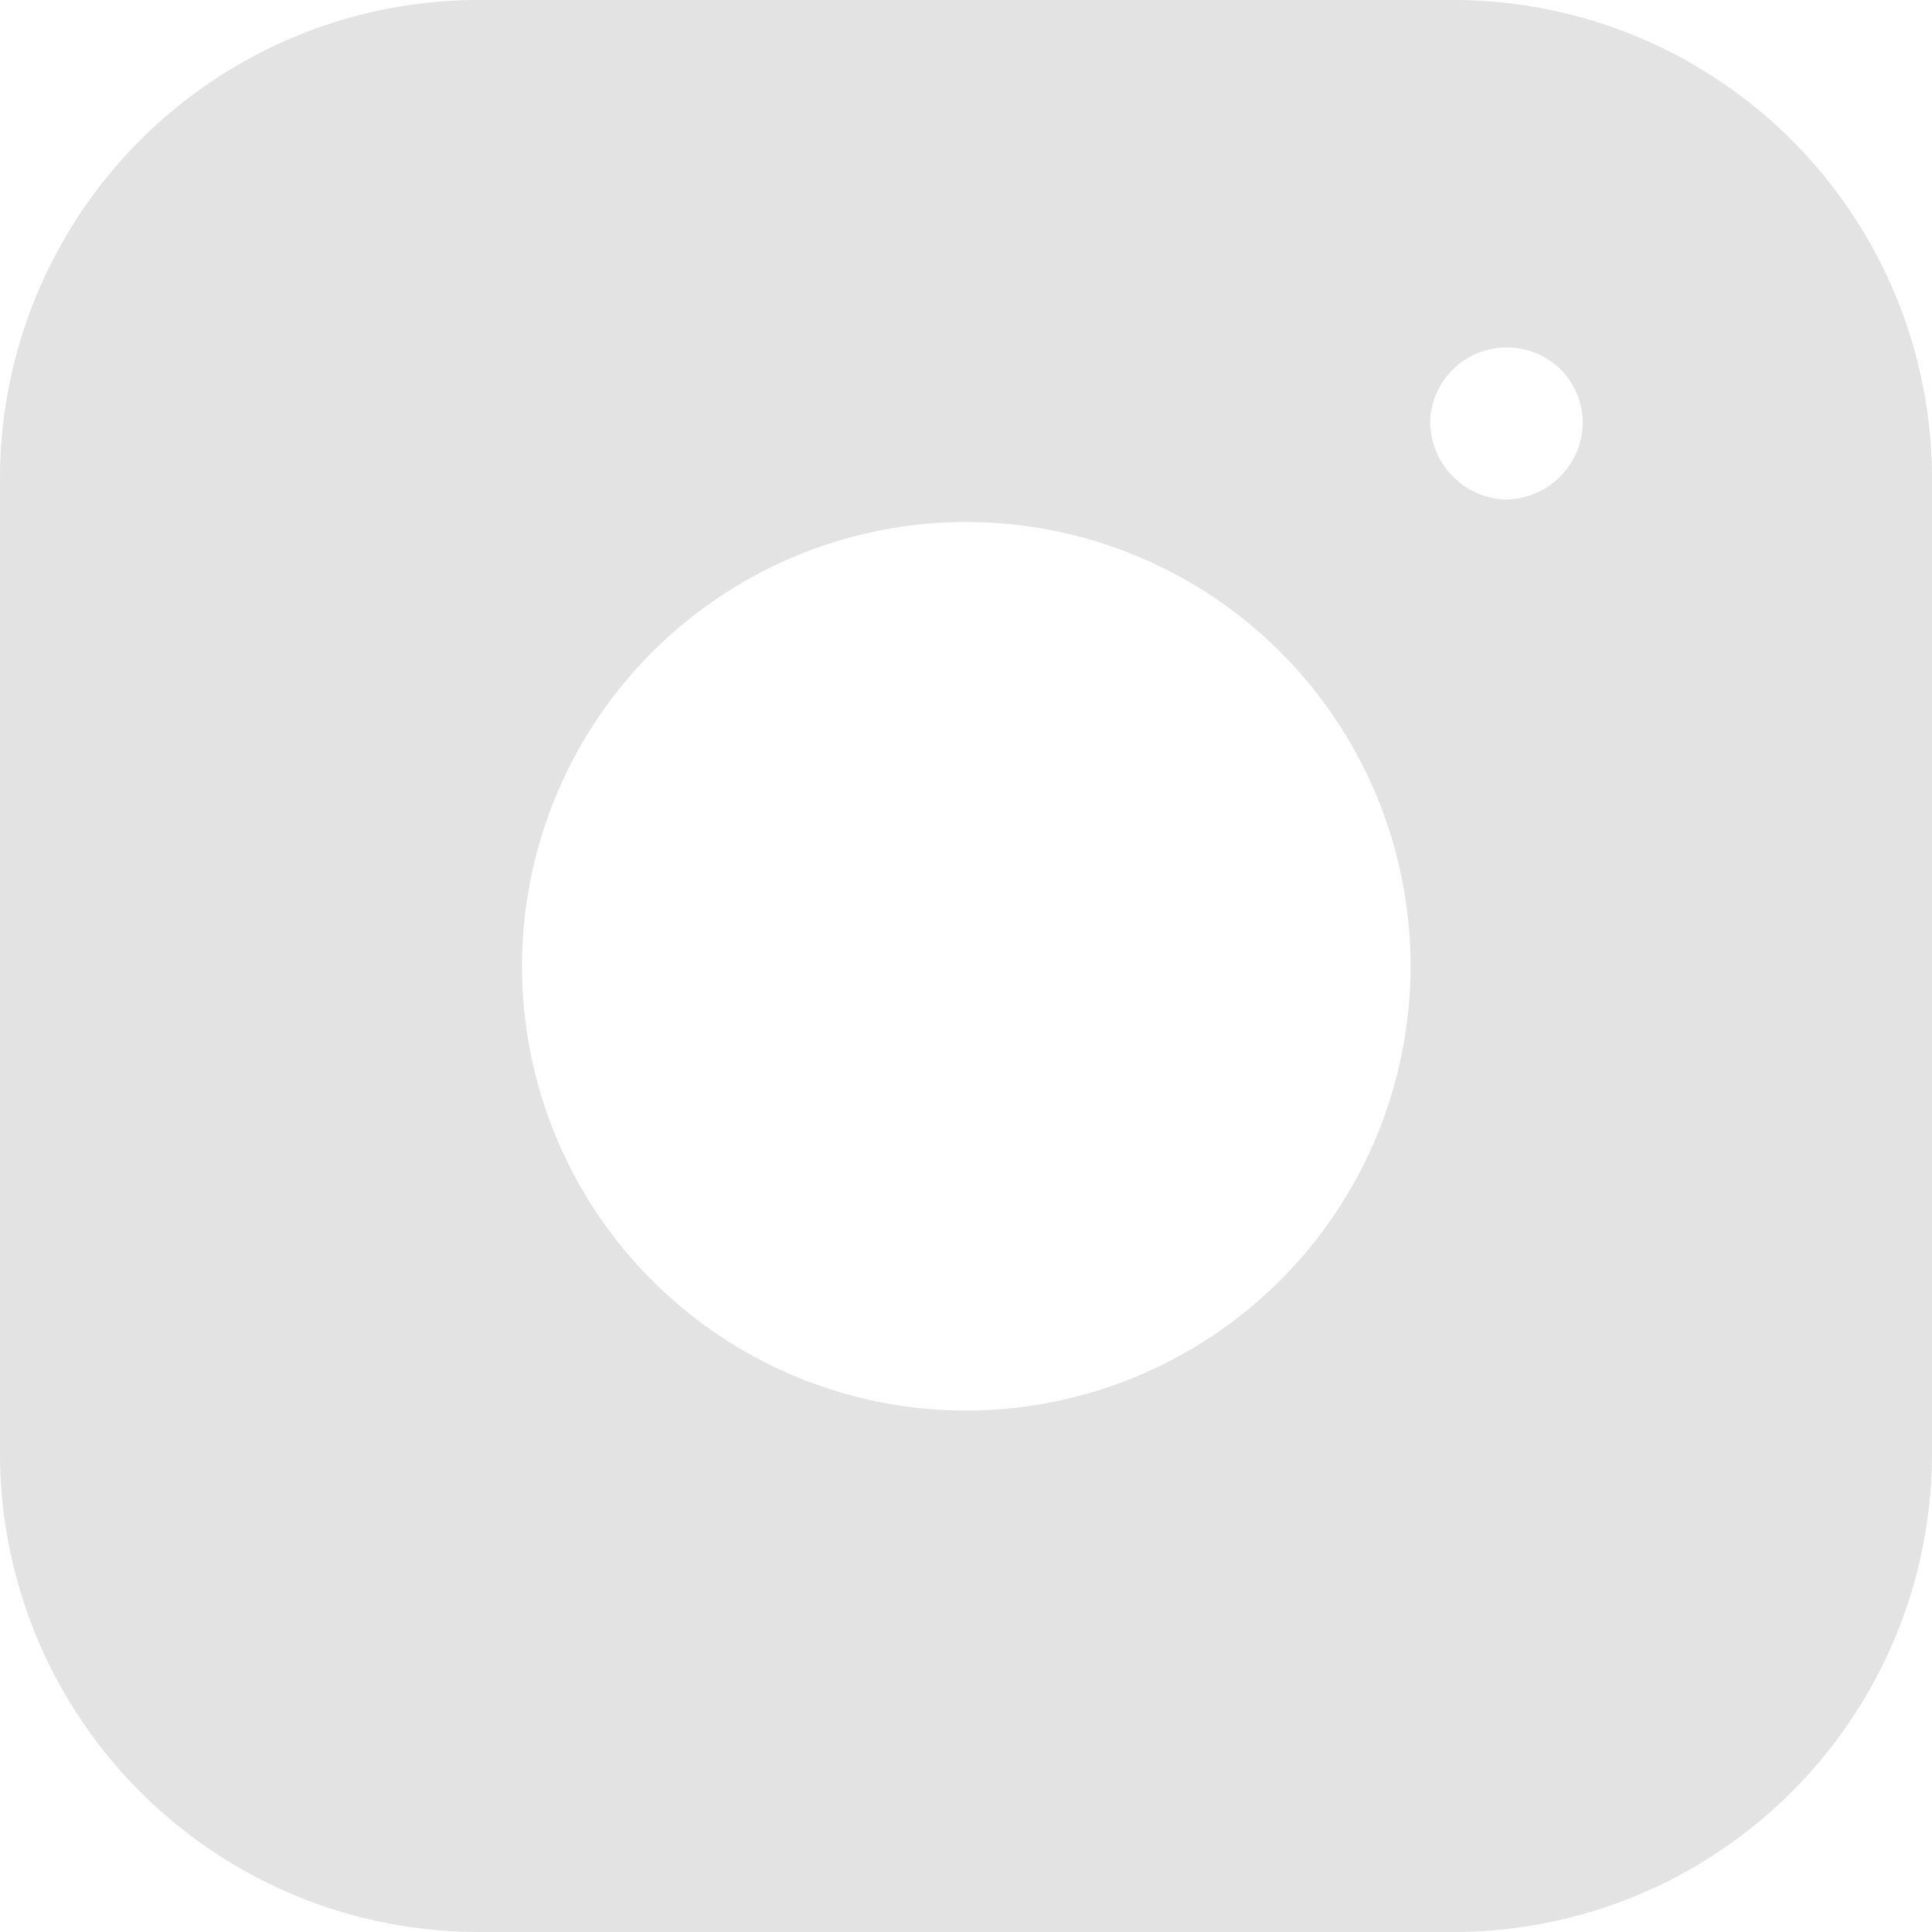 <svg id="Layer_1" data-name="Layer 1" xmlns="http://www.w3.org/2000/svg" viewBox="0 0 32.57 32.57"><defs><style>.cls-1{fill:#e3e3e3;}</style></defs><title>ICONS</title><path class="cls-1" d="M26.68,7.2a1.31,1.31,0,0,1-1.34,1.22,1.32,1.32,0,0,1-1.23-1.33,1.29,1.29,0,0,1,1.37-1.23,1.27,1.27,0,0,1,1.2,1.34M16.29,23.78a7.49,7.49,0,1,1,7.49-7.48,7.5,7.5,0,0,1-7.49,7.48M24.51,0H8.06A8.07,8.07,0,0,0,0,8.06V24.51a8.07,8.07,0,0,0,8.06,8.06H24.51a8.07,8.07,0,0,0,8.06-8.06V8.06A8.07,8.07,0,0,0,24.51,0"/></svg>